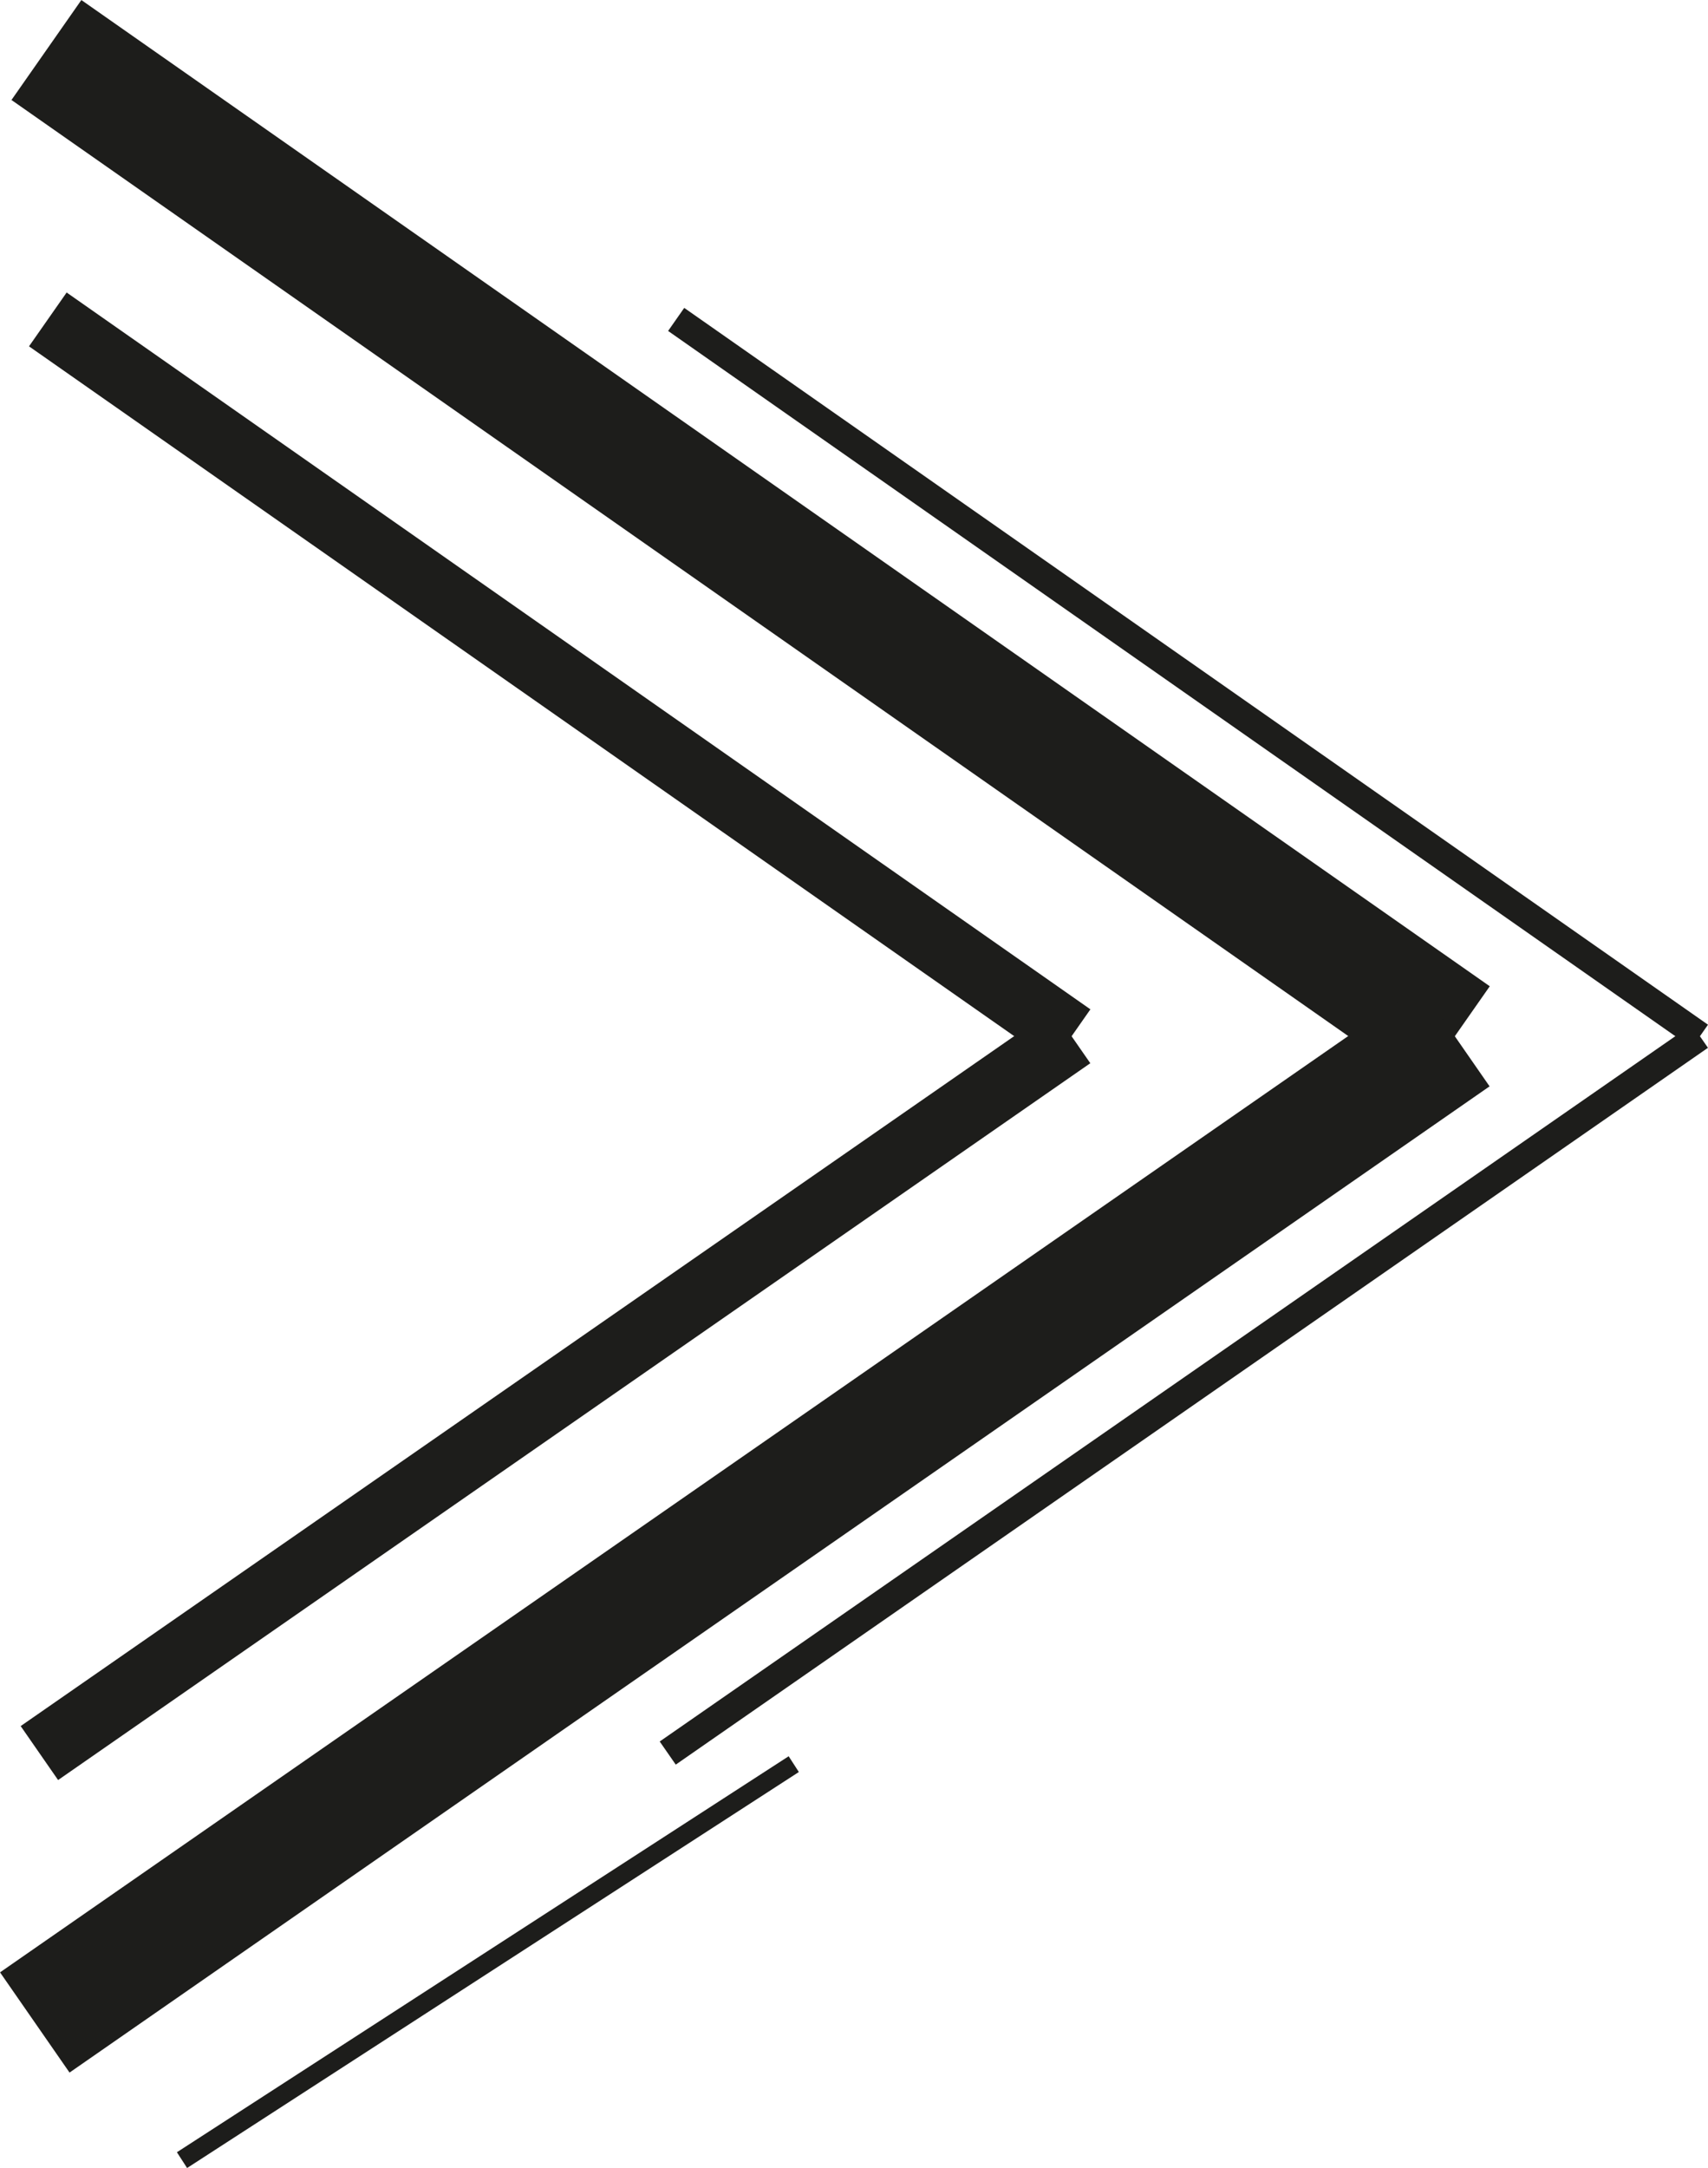 <?xml version="1.0" encoding="UTF-8"?>
<svg id="Calque_2" data-name="Calque 2" xmlns="http://www.w3.org/2000/svg" viewBox="0 0 182.15 231.04">
  <defs>
    <style>
      .cls-1 {
        stroke-width: 7px;
      }

      .cls-1, .cls-2, .cls-3, .cls-4 {
        fill: none;
        stroke: #1d1d1b;
        stroke-miterlimit: 10;
      }

      .cls-2 {
        stroke-width: 2px;
      }

      .cls-3 {
        stroke-width: 13px;
      }

      .cls-4 {
        stroke-width: 3px;
      }
    </style>
  </defs>
  <g id="Calque_1-2" data-name="Calque 1">
    <g>
      <line class="cls-3" x1="4.95" y1="5.33" x2="155.15" y2="110.43"/>
      <line class="cls-3" x1="3.71" y1="215.53" x2="155.15" y2="110.43"/>
    </g>
    <g>
      <line class="cls-1" x1="5.1" y1="34.04" x2="114.28" y2="110.43"/>
      <line class="cls-1" x1="4.2" y1="186.82" x2="114.28" y2="110.43"/>
    </g>
    <g>
      <line class="cls-4" x1="72.11" y1="34.04" x2="181.29" y2="110.43"/>
      <line class="cls-4" x1="71.21" y1="186.82" x2="181.29" y2="110.43"/>
    </g>
    <line class="cls-2" x1="19.41" y1="230.2" x2="84.65" y2="188"/>
  </g>
</svg>